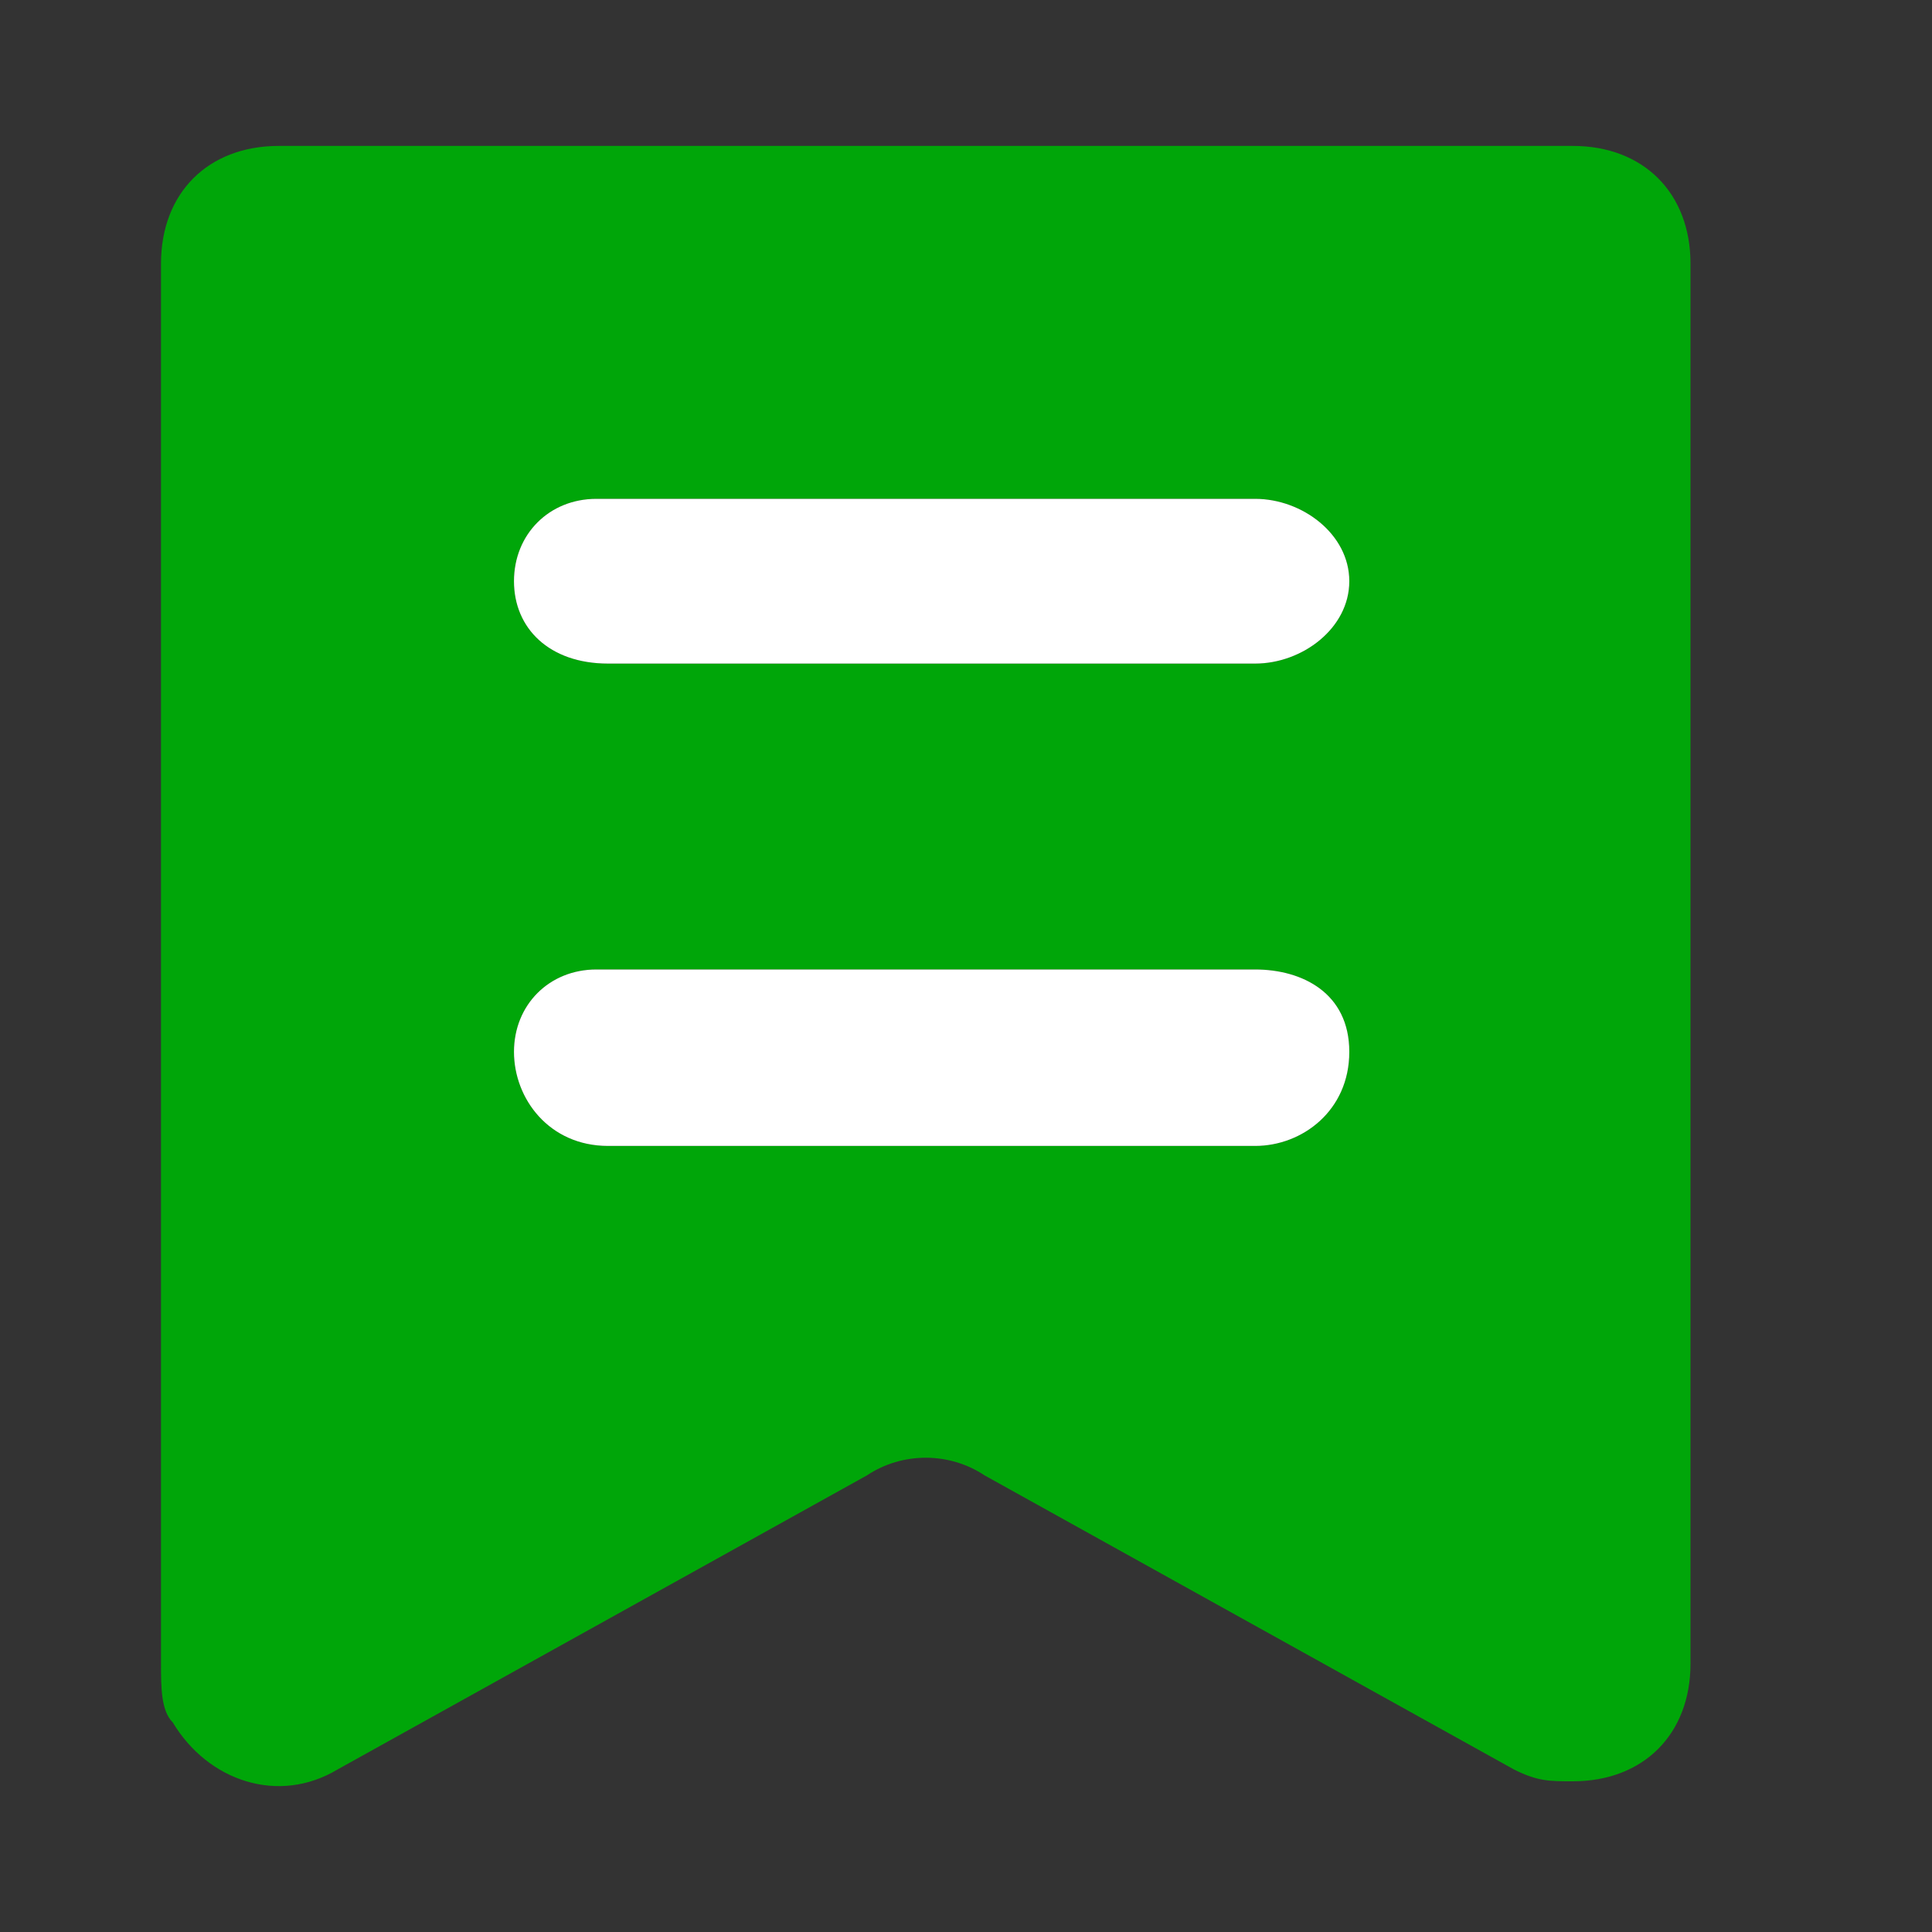 <svg width="30" height="30" viewBox="0 0 30 30" fill="none" xmlns="http://www.w3.org/2000/svg">
<rect x="0" y="0" width="30" height="30" fill="#333333" stroke="none"/>
<g id="Frame">
<path id="Vector" d="M4.327 2.266H24.423C25.519 2.266 26.25 2.996 26.25 4.093V25.833C26.25 26.929 25.519 27.66 24.423 27.66C24.058 27.66 23.875 27.66 23.51 27.477L15.289 22.91C14.74 22.544 14.01 22.544 13.461 22.91L5.24 27.477C4.327 28.025 3.231 27.66 2.683 26.746C2.5 26.564 2.5 26.198 2.5 25.833V4.093C2.5 2.996 3.231 2.266 4.327 2.266ZM9.26 7.746C8.529 7.746 7.981 8.294 7.981 9.025C7.981 9.756 8.529 10.304 9.442 10.304H19.49C20.221 10.304 20.952 9.756 20.952 9.025C20.952 8.294 20.221 7.746 19.49 7.746H9.26ZM9.26 15.054C8.529 15.054 7.981 15.602 7.981 16.333C7.981 17.064 8.529 17.794 9.442 17.794H19.49C20.221 17.794 20.952 17.246 20.952 16.333C20.952 15.419 20.221 15.054 19.49 15.054H9.26Z" fill="#00A609"/>
<path id="Vector_2" d="M9.26 7.746C8.529 7.746 7.981 8.294 7.981 9.025C7.981 9.756 8.529 10.304 9.442 10.304H19.49C20.221 10.304 20.952 9.756 20.952 9.025C20.952 8.294 20.221 7.746 19.49 7.746H9.26ZM9.26 15.054C8.529 15.054 7.981 15.602 7.981 16.333C7.981 17.063 8.529 17.794 9.442 17.794H19.49C20.221 17.794 20.952 17.246 20.952 16.333C20.952 15.419 20.221 15.054 19.49 15.054H9.26Z" fill="white"/>
</g>
</svg>
